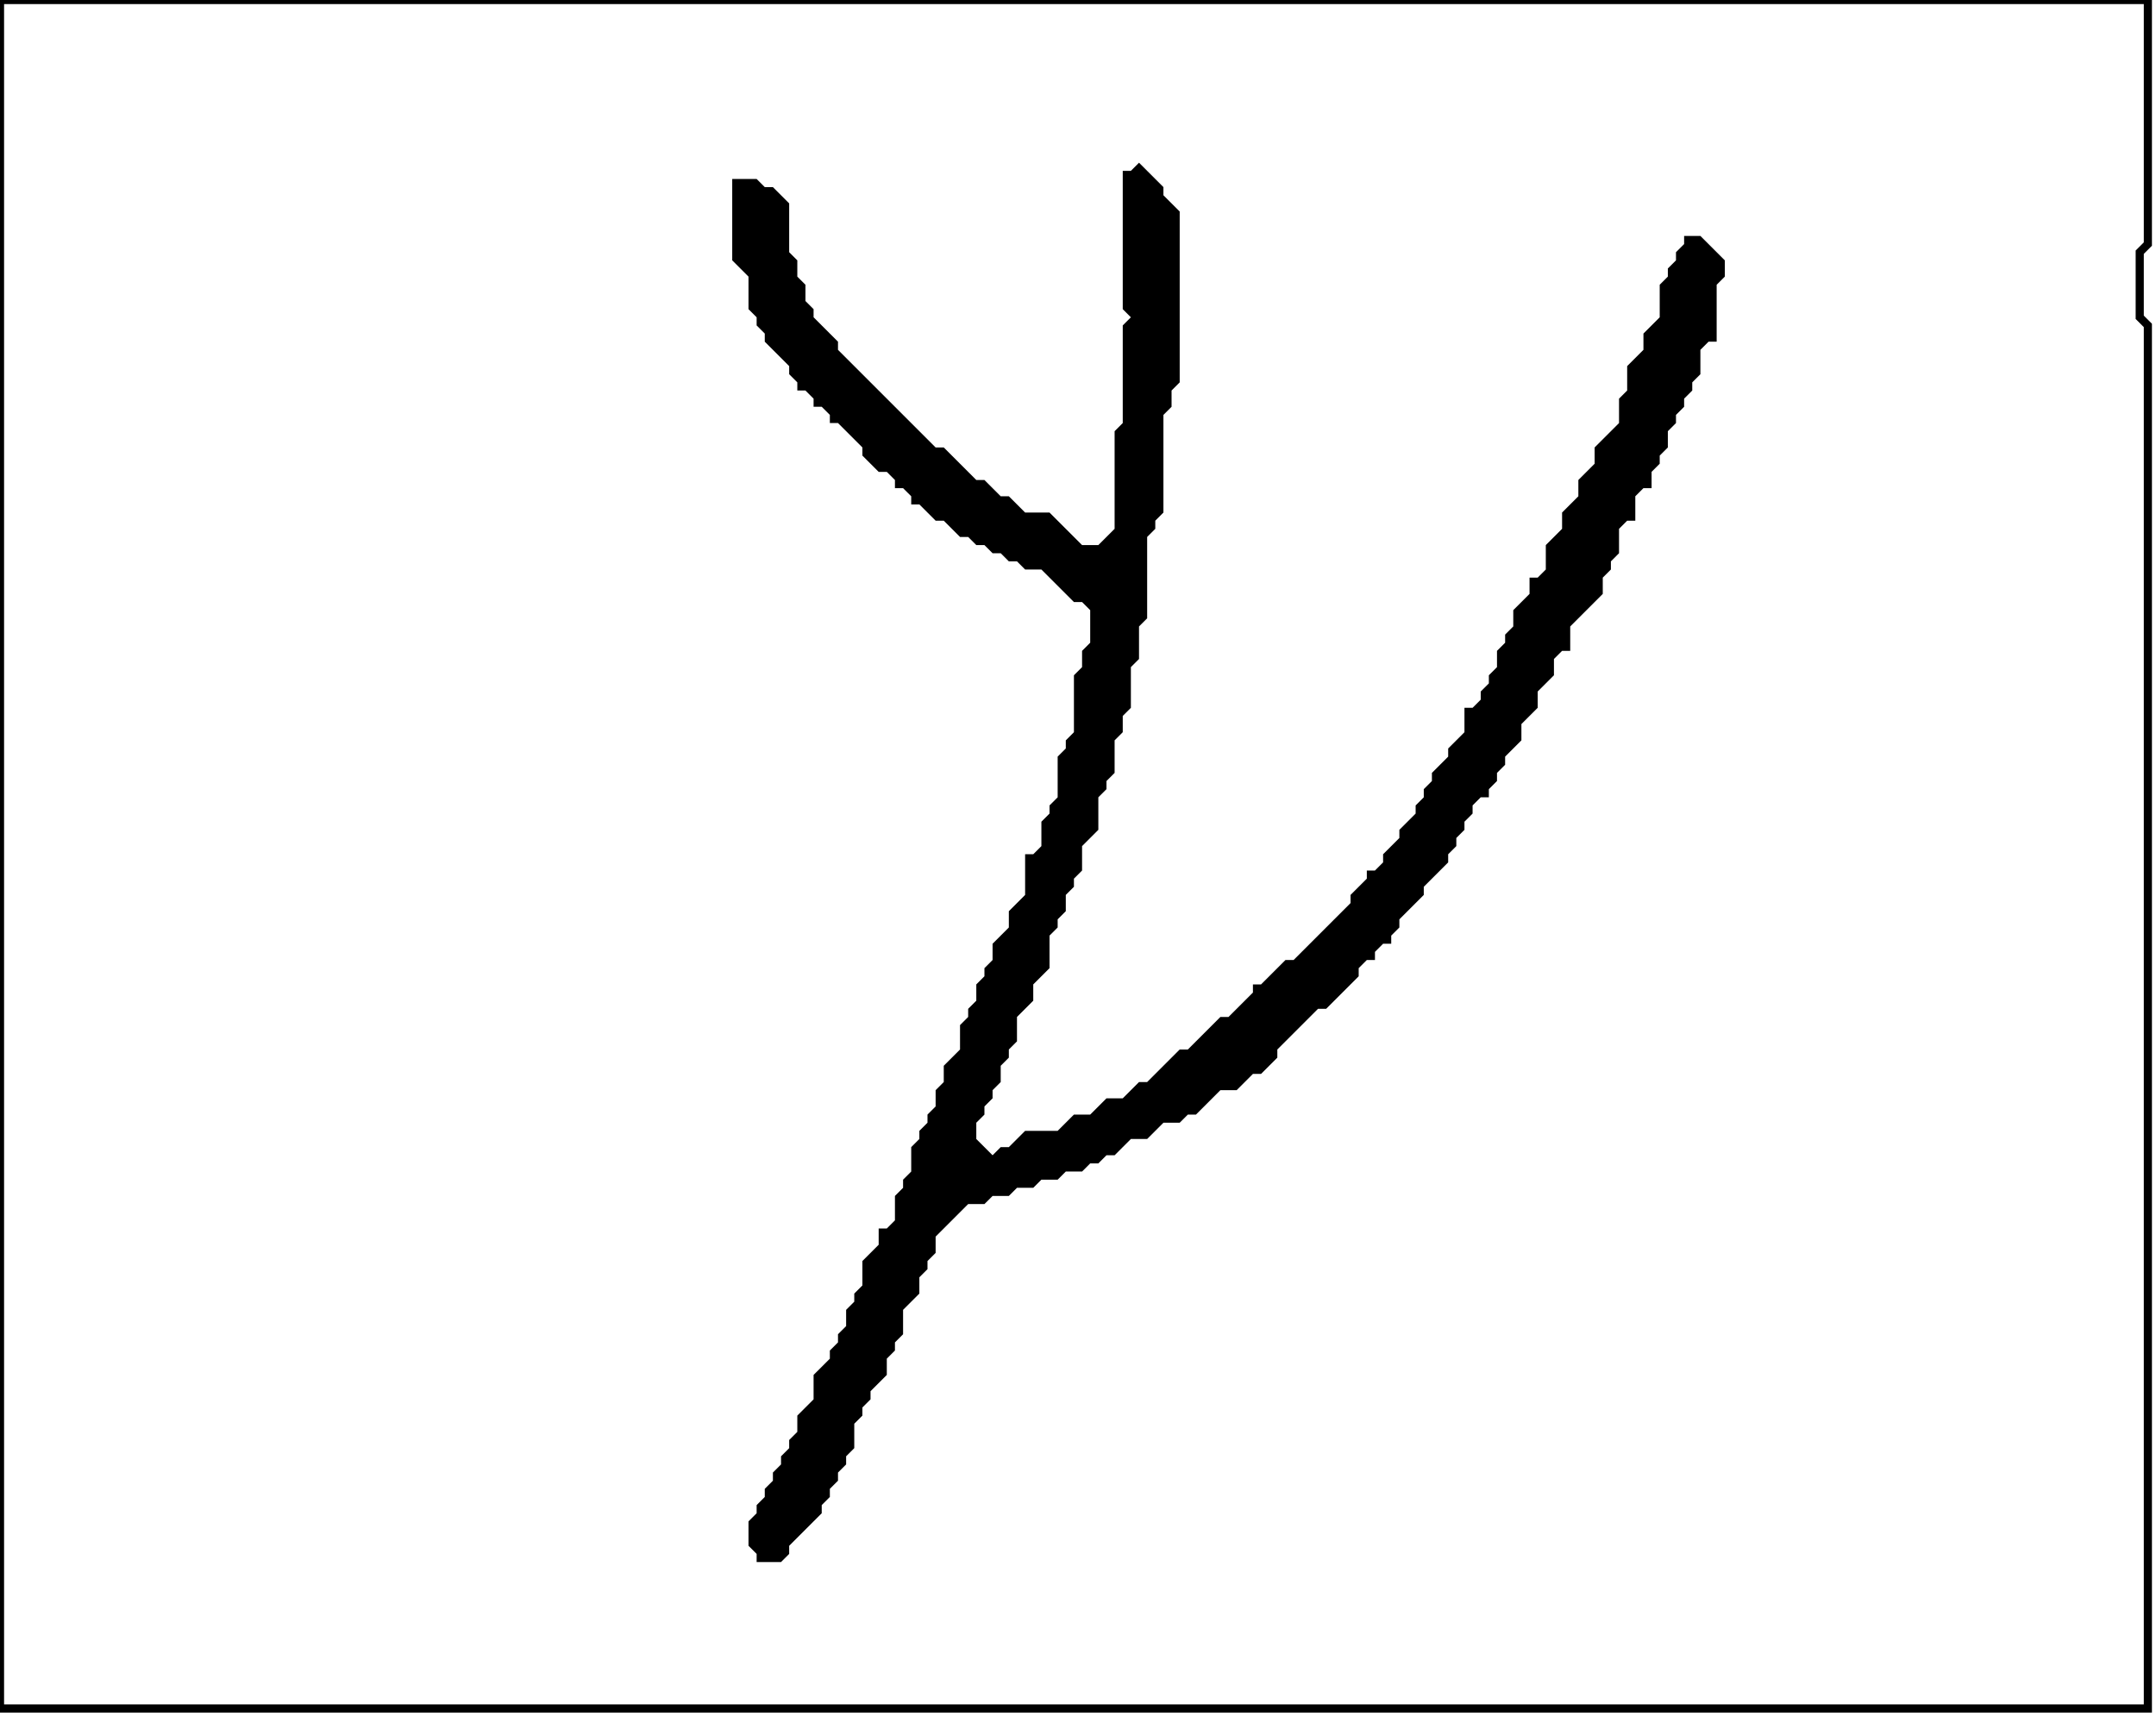 <?xml version='1.0' encoding='utf-8'?>
<svg width="265" height="211" xmlns="http://www.w3.org/2000/svg" viewBox="0 0 265 211"><rect width="265" height="211" fill="white" /><path d="M 140,20 L 139,21 L 138,21 L 138,38 L 139,39 L 138,40 L 138,52 L 137,53 L 137,65 L 135,67 L 133,67 L 129,63 L 126,63 L 124,61 L 123,61 L 121,59 L 120,59 L 116,55 L 115,55 L 103,43 L 103,42 L 100,39 L 100,38 L 99,37 L 99,35 L 98,34 L 98,32 L 97,31 L 97,25 L 95,23 L 94,23 L 93,22 L 90,22 L 90,32 L 92,34 L 92,38 L 93,39 L 93,40 L 94,41 L 94,42 L 97,45 L 97,46 L 98,47 L 98,48 L 99,48 L 100,49 L 100,50 L 101,50 L 102,51 L 102,52 L 103,52 L 106,55 L 106,56 L 108,58 L 109,58 L 110,59 L 110,60 L 111,60 L 112,61 L 112,62 L 113,62 L 115,64 L 116,64 L 118,66 L 119,66 L 120,67 L 121,67 L 122,68 L 123,68 L 124,69 L 125,69 L 126,70 L 128,70 L 132,74 L 133,74 L 134,75 L 134,79 L 133,80 L 133,82 L 132,83 L 132,90 L 131,91 L 131,92 L 130,93 L 130,98 L 129,99 L 129,100 L 128,101 L 128,104 L 127,105 L 126,105 L 126,110 L 124,112 L 124,114 L 122,116 L 122,118 L 121,119 L 121,120 L 120,121 L 120,123 L 119,124 L 119,125 L 118,126 L 118,129 L 116,131 L 116,133 L 115,134 L 115,136 L 114,137 L 114,138 L 113,139 L 113,140 L 112,141 L 112,144 L 111,145 L 111,146 L 110,147 L 110,150 L 109,151 L 108,151 L 108,153 L 106,155 L 106,158 L 105,159 L 105,160 L 104,161 L 104,163 L 103,164 L 103,165 L 102,166 L 102,167 L 100,169 L 100,172 L 98,174 L 98,176 L 97,177 L 97,178 L 96,179 L 96,180 L 95,181 L 95,182 L 94,183 L 94,184 L 93,185 L 93,186 L 92,187 L 92,190 L 93,191 L 93,192 L 96,192 L 97,191 L 97,190 L 101,186 L 101,185 L 102,184 L 102,183 L 103,182 L 103,181 L 104,180 L 104,179 L 105,178 L 105,175 L 106,174 L 106,173 L 107,172 L 107,171 L 109,169 L 109,167 L 110,166 L 110,165 L 111,164 L 111,161 L 113,159 L 113,157 L 114,156 L 114,155 L 115,154 L 115,152 L 119,148 L 121,148 L 122,147 L 124,147 L 125,146 L 127,146 L 128,145 L 130,145 L 131,144 L 133,144 L 134,143 L 135,143 L 136,142 L 137,142 L 139,140 L 141,140 L 143,138 L 145,138 L 146,137 L 147,137 L 150,134 L 152,134 L 154,132 L 155,132 L 157,130 L 157,129 L 162,124 L 163,124 L 167,120 L 167,119 L 168,118 L 169,118 L 169,117 L 170,116 L 171,116 L 171,115 L 172,114 L 172,113 L 175,110 L 175,109 L 178,106 L 178,105 L 179,104 L 179,103 L 180,102 L 180,101 L 181,100 L 181,99 L 182,98 L 183,98 L 183,97 L 184,96 L 184,95 L 185,94 L 185,93 L 187,91 L 187,89 L 189,87 L 189,85 L 191,83 L 191,81 L 192,80 L 193,80 L 193,77 L 197,73 L 197,71 L 198,70 L 198,69 L 199,68 L 199,65 L 200,64 L 201,64 L 201,61 L 202,60 L 203,60 L 203,58 L 204,57 L 204,56 L 205,55 L 205,53 L 206,52 L 206,51 L 207,50 L 207,49 L 208,48 L 208,47 L 209,46 L 209,43 L 210,42 L 211,42 L 211,35 L 212,34 L 212,32 L 209,29 L 207,29 L 207,30 L 206,31 L 206,32 L 205,33 L 205,34 L 204,35 L 204,39 L 202,41 L 202,43 L 200,45 L 200,48 L 199,49 L 199,52 L 196,55 L 196,57 L 194,59 L 194,61 L 192,63 L 192,65 L 190,67 L 190,70 L 189,71 L 188,71 L 188,73 L 186,75 L 186,77 L 185,78 L 185,79 L 184,80 L 184,82 L 183,83 L 183,84 L 182,85 L 182,86 L 181,87 L 180,87 L 180,90 L 178,92 L 178,93 L 176,95 L 176,96 L 175,97 L 175,98 L 174,99 L 174,100 L 172,102 L 172,103 L 170,105 L 170,106 L 169,107 L 168,107 L 168,108 L 166,110 L 166,111 L 159,118 L 158,118 L 155,121 L 154,121 L 154,122 L 151,125 L 150,125 L 146,129 L 145,129 L 141,133 L 140,133 L 138,135 L 136,135 L 134,137 L 132,137 L 130,139 L 126,139 L 124,141 L 123,141 L 122,142 L 120,140 L 120,138 L 121,137 L 121,136 L 122,135 L 122,134 L 123,133 L 123,131 L 124,130 L 124,129 L 125,128 L 125,125 L 127,123 L 127,121 L 129,119 L 129,115 L 130,114 L 130,113 L 131,112 L 131,110 L 132,109 L 132,108 L 133,107 L 133,104 L 135,102 L 135,98 L 136,97 L 136,96 L 137,95 L 137,91 L 138,90 L 138,88 L 139,87 L 139,82 L 140,81 L 140,77 L 141,76 L 141,66 L 142,65 L 142,64 L 143,63 L 143,51 L 144,50 L 144,48 L 145,47 L 145,26 L 143,24 L 143,23 Z" fill="black" /><path d="M 0,0 L 0,210 L 264,210 L 264,40 L 263,39 L 263,31 L 264,30 L 264,0 Z" fill="none" stroke="black" stroke-width="1" /></svg>